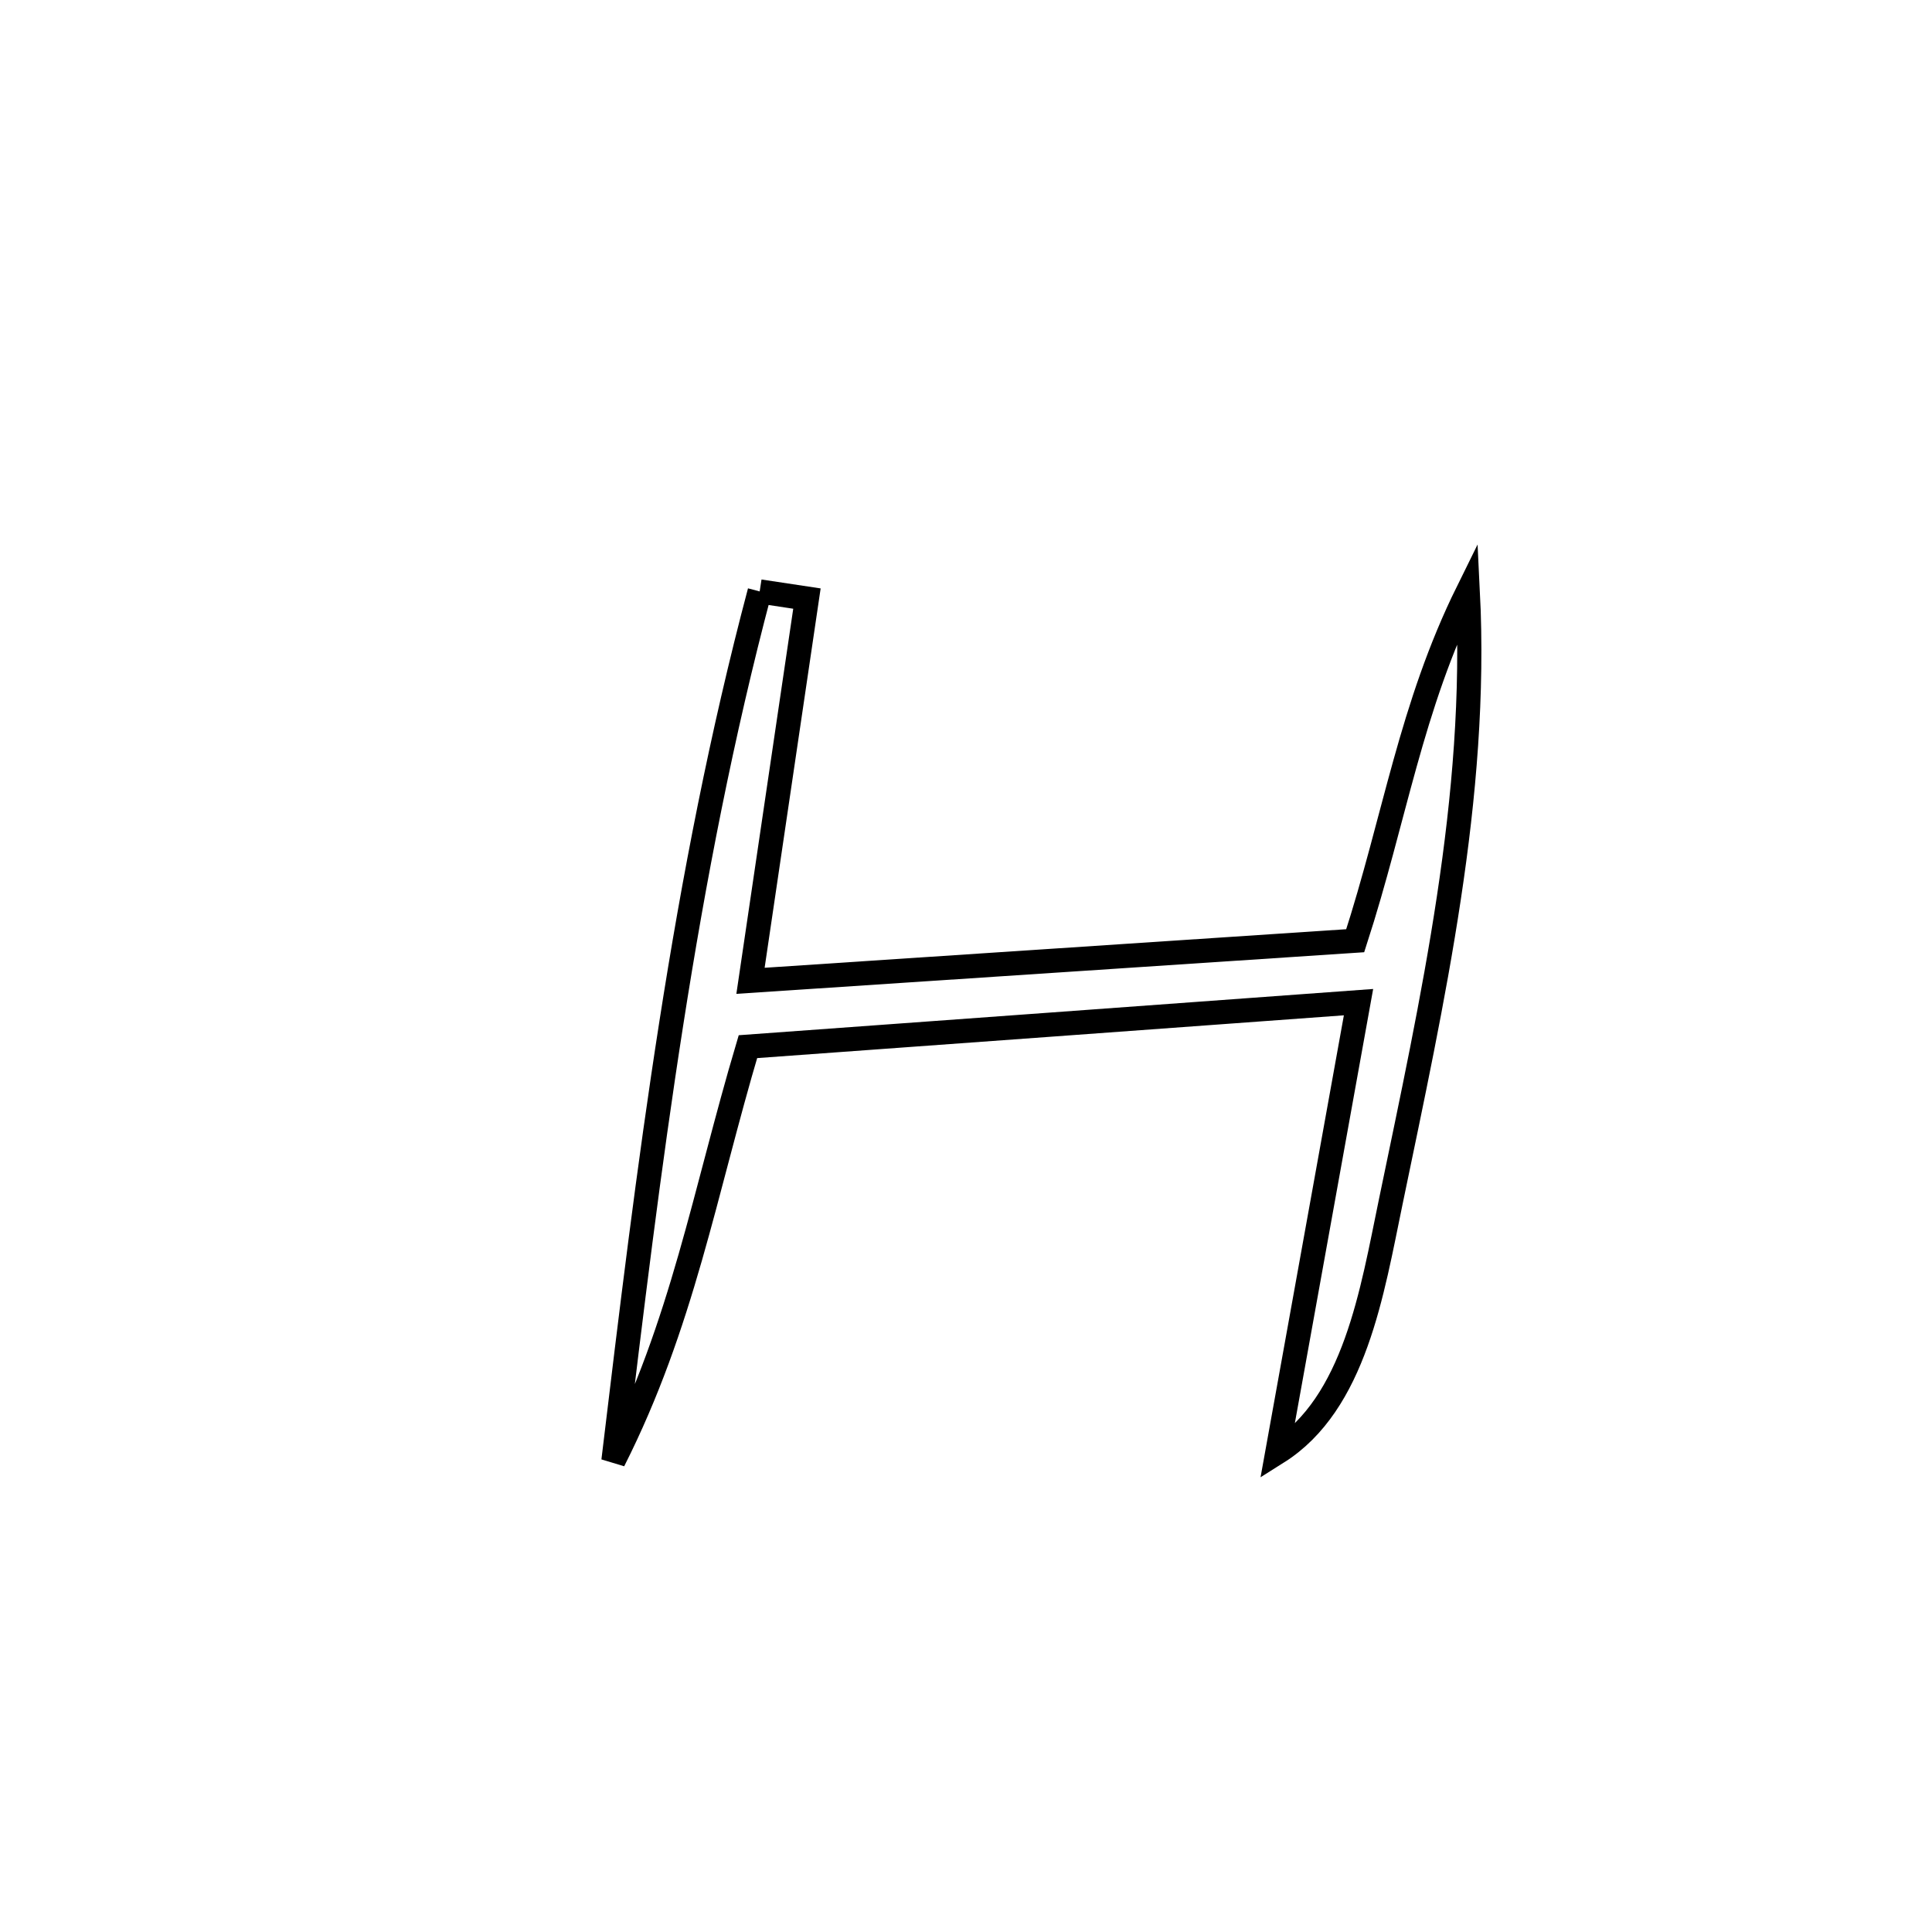 <svg xmlns="http://www.w3.org/2000/svg" viewBox="0.0 0.0 24.0 24.0" height="200px" width="200px"><path fill="none" stroke="black" stroke-width=".3" stroke-opacity="1.0"  filling="0" d="M9.437 7.347 L9.437 7.347 C9.632 7.377 9.828 7.407 10.024 7.436 L10.024 7.436 C9.79 9.019 9.557 10.601 9.323 12.184 L9.323 12.184 C10.575 12.101 11.827 12.018 13.079 11.935 C14.331 11.852 15.583 11.769 16.835 11.686 L16.835 11.686 C17.328 10.166 17.524 8.786 18.234 7.348 L18.234 7.348 C18.298 8.626 18.189 9.893 17.998 11.155 C17.808 12.416 17.537 13.672 17.277 14.926 C17.045 16.043 16.832 17.436 15.867 18.043 L15.867 18.043 C16.203 16.179 16.54 14.314 16.876 12.449 L16.876 12.449 C15.612 12.541 14.348 12.633 13.084 12.726 C11.82 12.818 10.556 12.91 9.291 13.002 L9.291 13.002 C8.75 14.822 8.479 16.447 7.62 18.147 L7.62 18.147 C7.839 16.323 8.057 14.513 8.339 12.713 C8.62 10.914 8.965 9.126 9.437 7.347 L9.437 7.347"></path></svg>